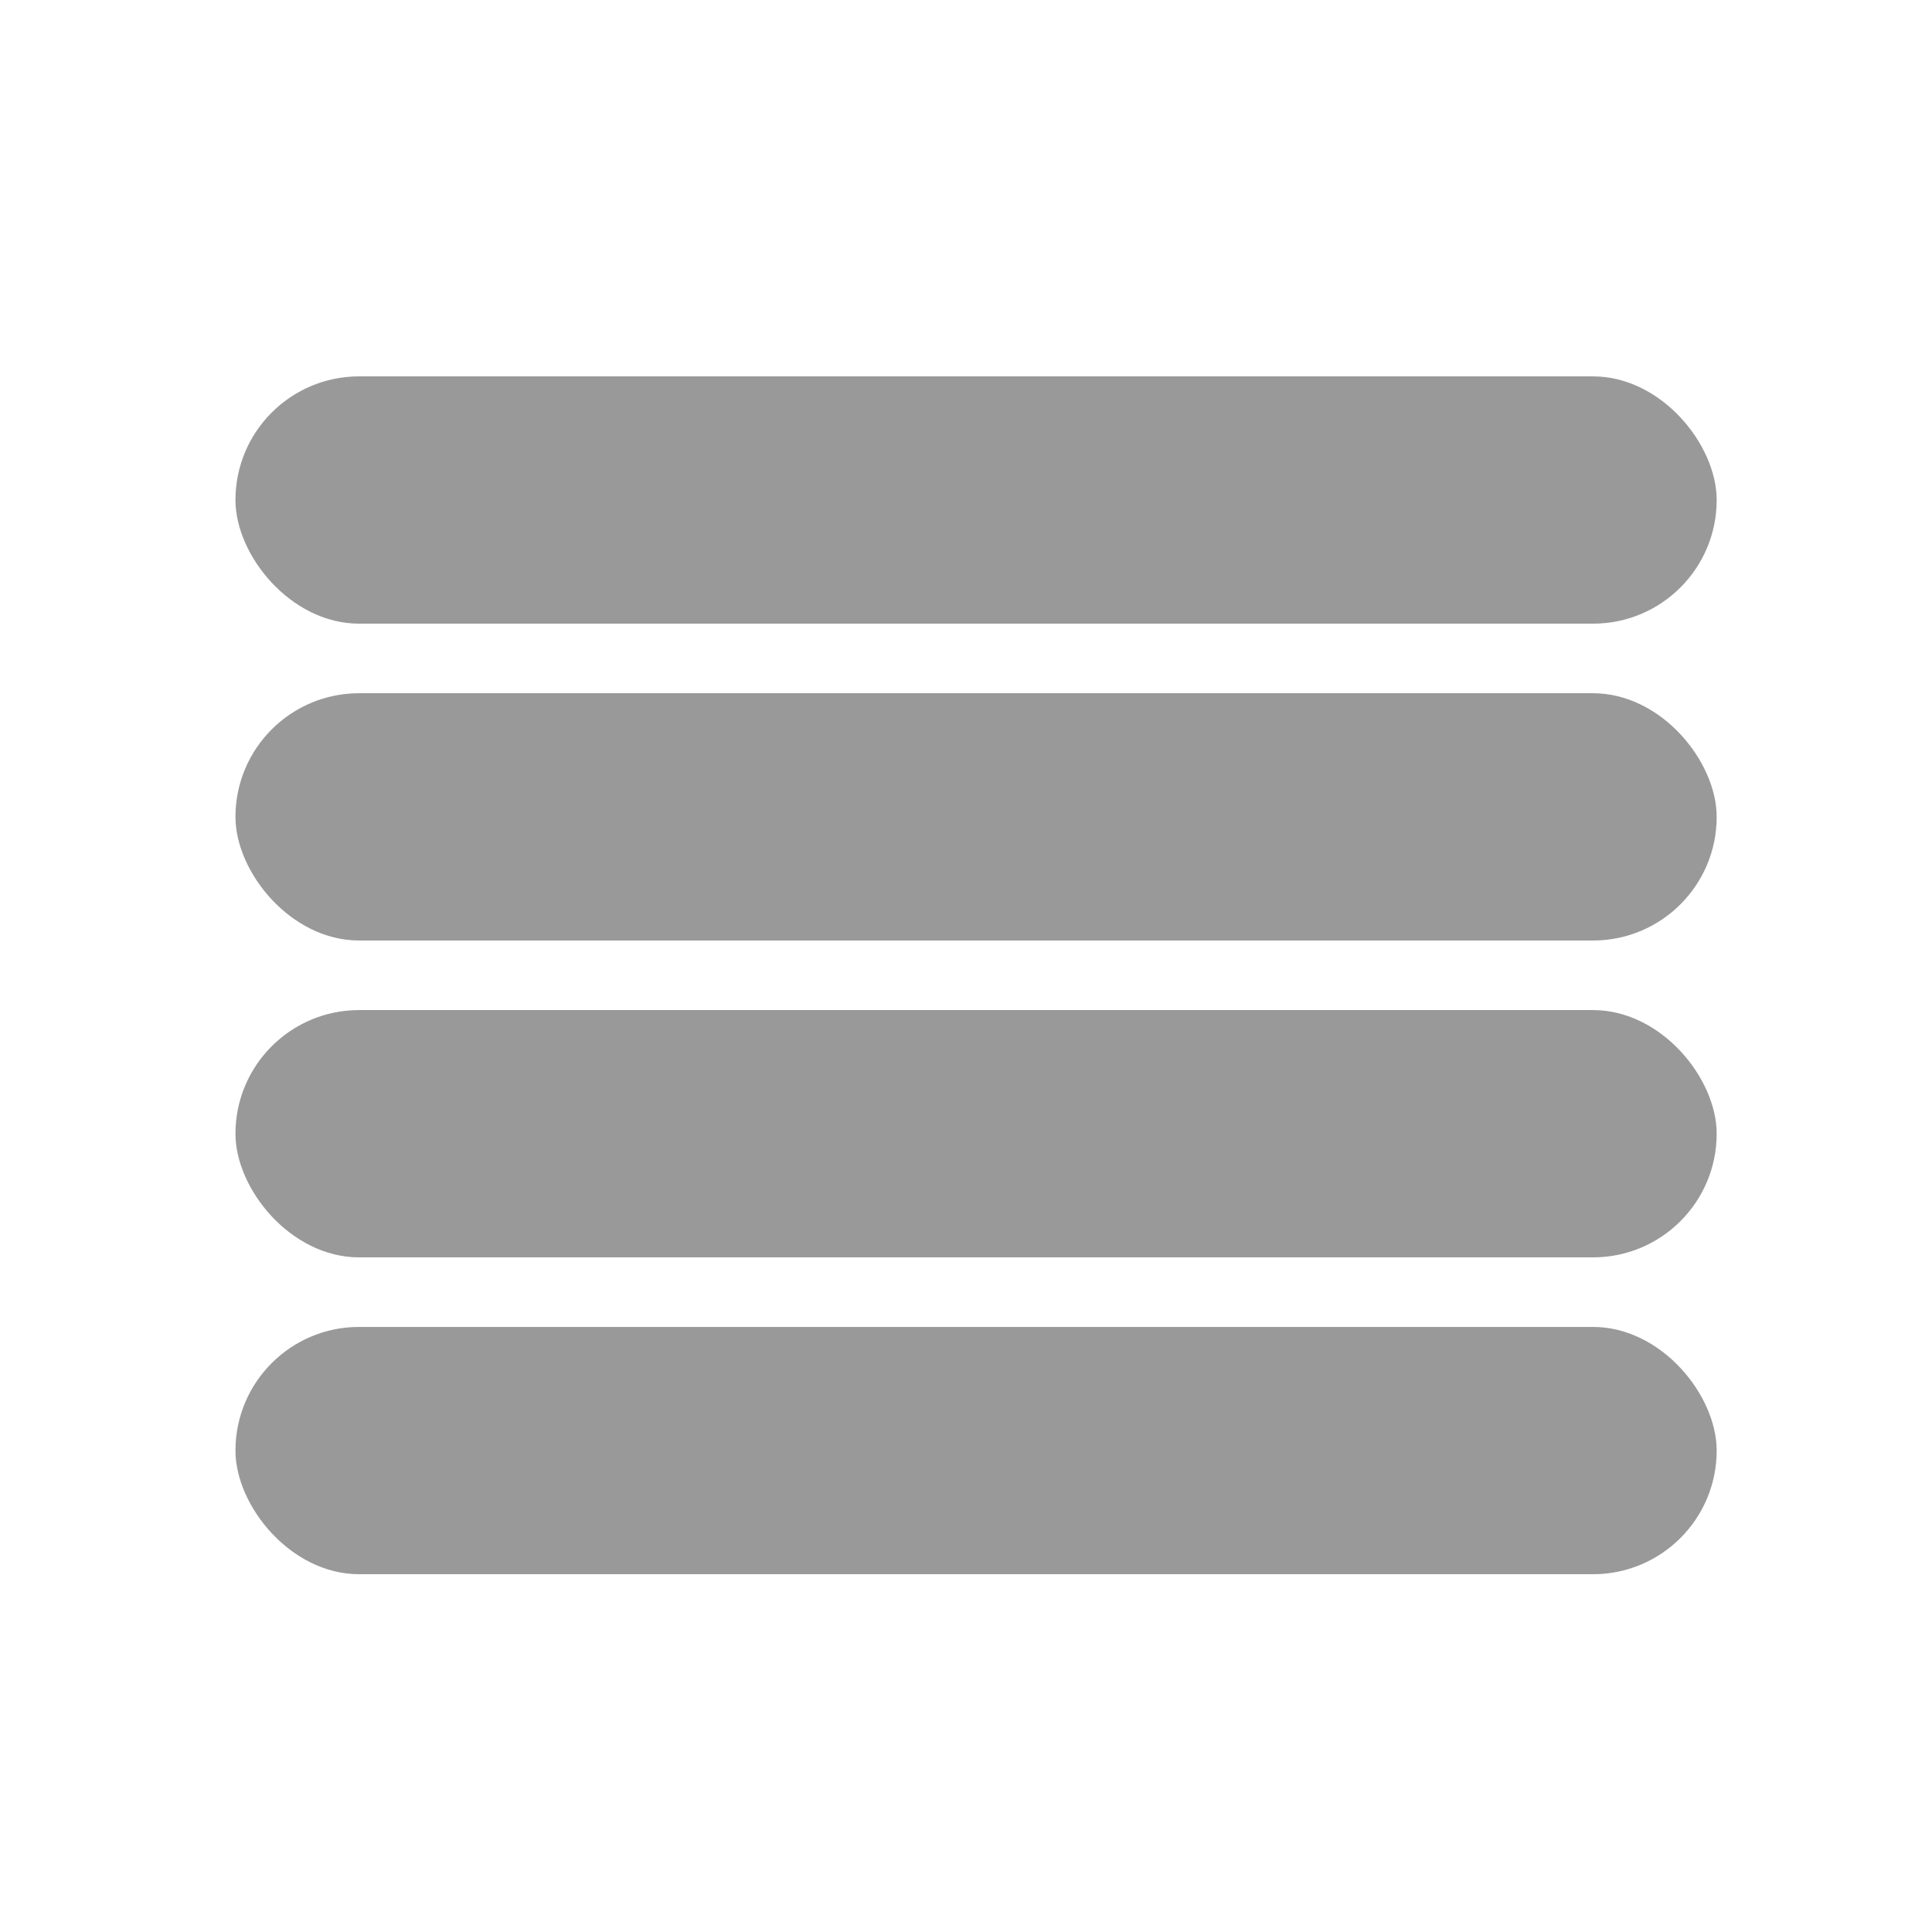 <?xml version="1.0" encoding="UTF-8" standalone="no"?>
<svg
   xmlns:dc="http://purl.org/dc/elements/1.1/"
   xmlns:cc="http://creativecommons.org/ns#"
   xmlns:rdf="http://www.w3.org/1999/02/22-rdf-syntax-ns#"
   xmlns:svg="http://www.w3.org/2000/svg"
   xmlns="http://www.w3.org/2000/svg"
   xmlns:sodipodi="http://sodipodi.sourceforge.net/DTD/sodipodi-0.dtd"
   xmlns:inkscape="http://www.inkscape.org/namespaces/inkscape"
   width="500"
   height="500"
   viewBox="0 0 132.292 132.292"
   version="1.1"
   id="svg8"
   inkscape:version="1.0.2 (e86c870879, 2021-01-15)"
   sodipodi:docname="pausemenu2_select.svg"
   inkscape:export-filename="/home/user/Development/Misc/ksam-assets/textures/menu/pausemenu2_select.png"
   inkscape:export-xdpi="95.615997"
   inkscape:export-ydpi="95.615997">
  <defs
     id="defs2" />
  <sodipodi:namedview
     id="base"
     pagecolor="#ffffff"
     bordercolor="#666666"
     borderopacity="1.0"
     inkscape:pageopacity="0.0"
     inkscape:pageshadow="2"
     inkscape:zoom="1.628"
     inkscape:cx="250"
     inkscape:cy="250"
     inkscape:document-units="px"
     inkscape:current-layer="layer1"
     inkscape:document-rotation="0"
     showgrid="false"
     units="px"
     inkscape:pagecheckerboard="true"
     inkscape:window-width="1920"
     inkscape:window-height="1011"
     inkscape:window-x="0"
     inkscape:window-y="0"
     inkscape:window-maximized="1" />
  <g
     inkscape:label="Layer 1"
     inkscape:groupmode="layer"
     id="layer1">
    <rect
       style="fill:#000000;stroke-width:0.265;opacity:0.4"
       id="rect39"
       width="101.425"
       height="16.933"
       x="16.123"
       y="25.772"
       ry="8.467" />
    <rect
       style="fill:#000000;stroke-width:0.265;opacity:0.4"
       id="rect41"
       width="101.425"
       height="16.933"
       x="16.123"
       y="47.468"
       ry="8.467" />
    <rect
       style="fill:#000000;stroke-width:0.265;opacity:0.4"
       id="rect43"
       width="101.425"
       height="16.933"
       x="16.123"
       y="69.164"
       ry="8.467" />
    <rect
       style="fill:#000000;stroke-width:0.265;opacity:0.4"
       id="rect45"
       width="101.425"
       height="16.933"
       x="16.123"
       y="90.86"
       ry="8.467" />
  </g>
</svg>

